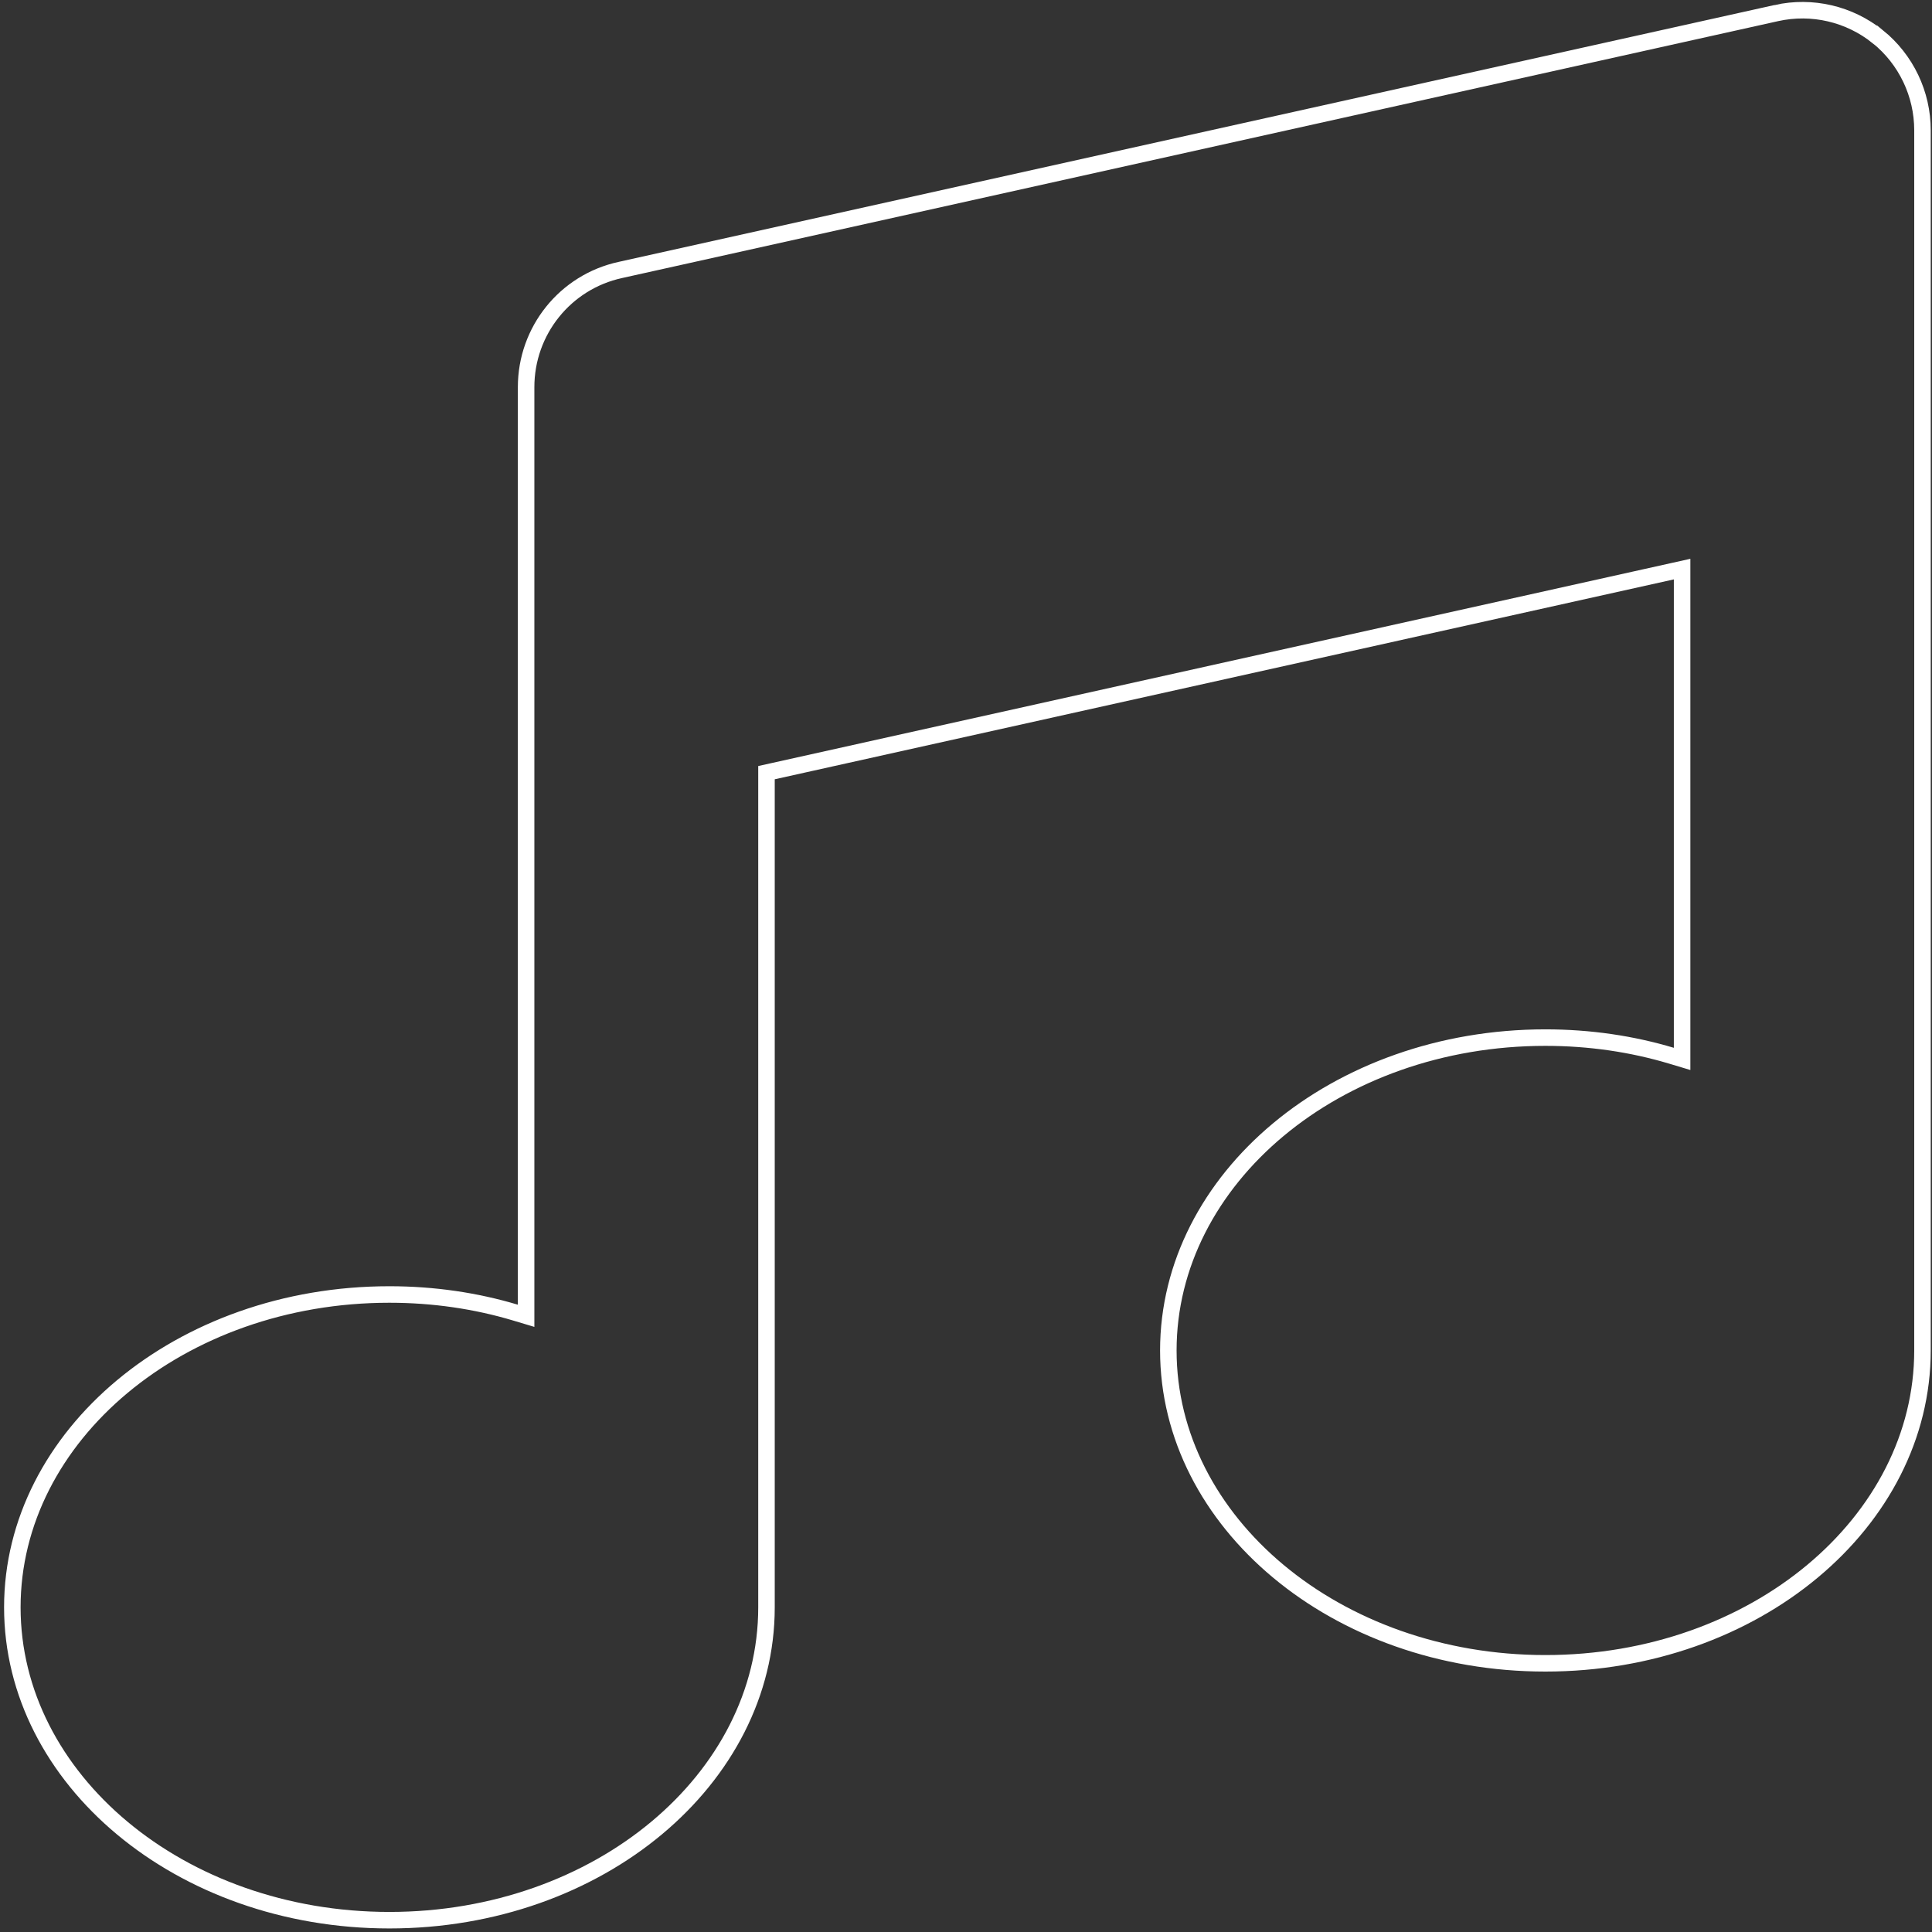 <svg width="351" height="351" viewBox="0 0 351 351" fill="none" xmlns="http://www.w3.org/2000/svg">
<rect x="0" y="0" width="351" height="351" fill="#333333" stroke="none"/>
<path d="M322.728 2.373C329.212 0.94 335.967 2.511 341.153 6.674L341.16 6.666C346.298 10.83 349.27 17.077 349.271 23.661V245.347C349.271 276.505 318.853 302.185 280.765 302.185C242.676 302.185 212.259 276.505 212.259 245.347C212.259 214.188 242.676 188.509 280.765 188.509C288.79 188.509 296.52 189.655 303.669 191.8L305.6 192.379V103.392L303.774 103.798L140.428 140.113L139.253 140.375V292.018C139.253 323.176 108.836 348.855 70.747 348.855C32.658 348.855 2.241 323.176 2.241 292.018C2.241 260.859 32.658 235.179 70.747 235.179C78.772 235.179 86.502 236.326 93.651 238.471L95.582 239.05V70.332C95.582 60.095 102.679 51.228 112.705 49.046L112.711 49.045L322.729 2.374L322.728 2.373Z" stroke="white" stroke-width="3"/>
</svg>
